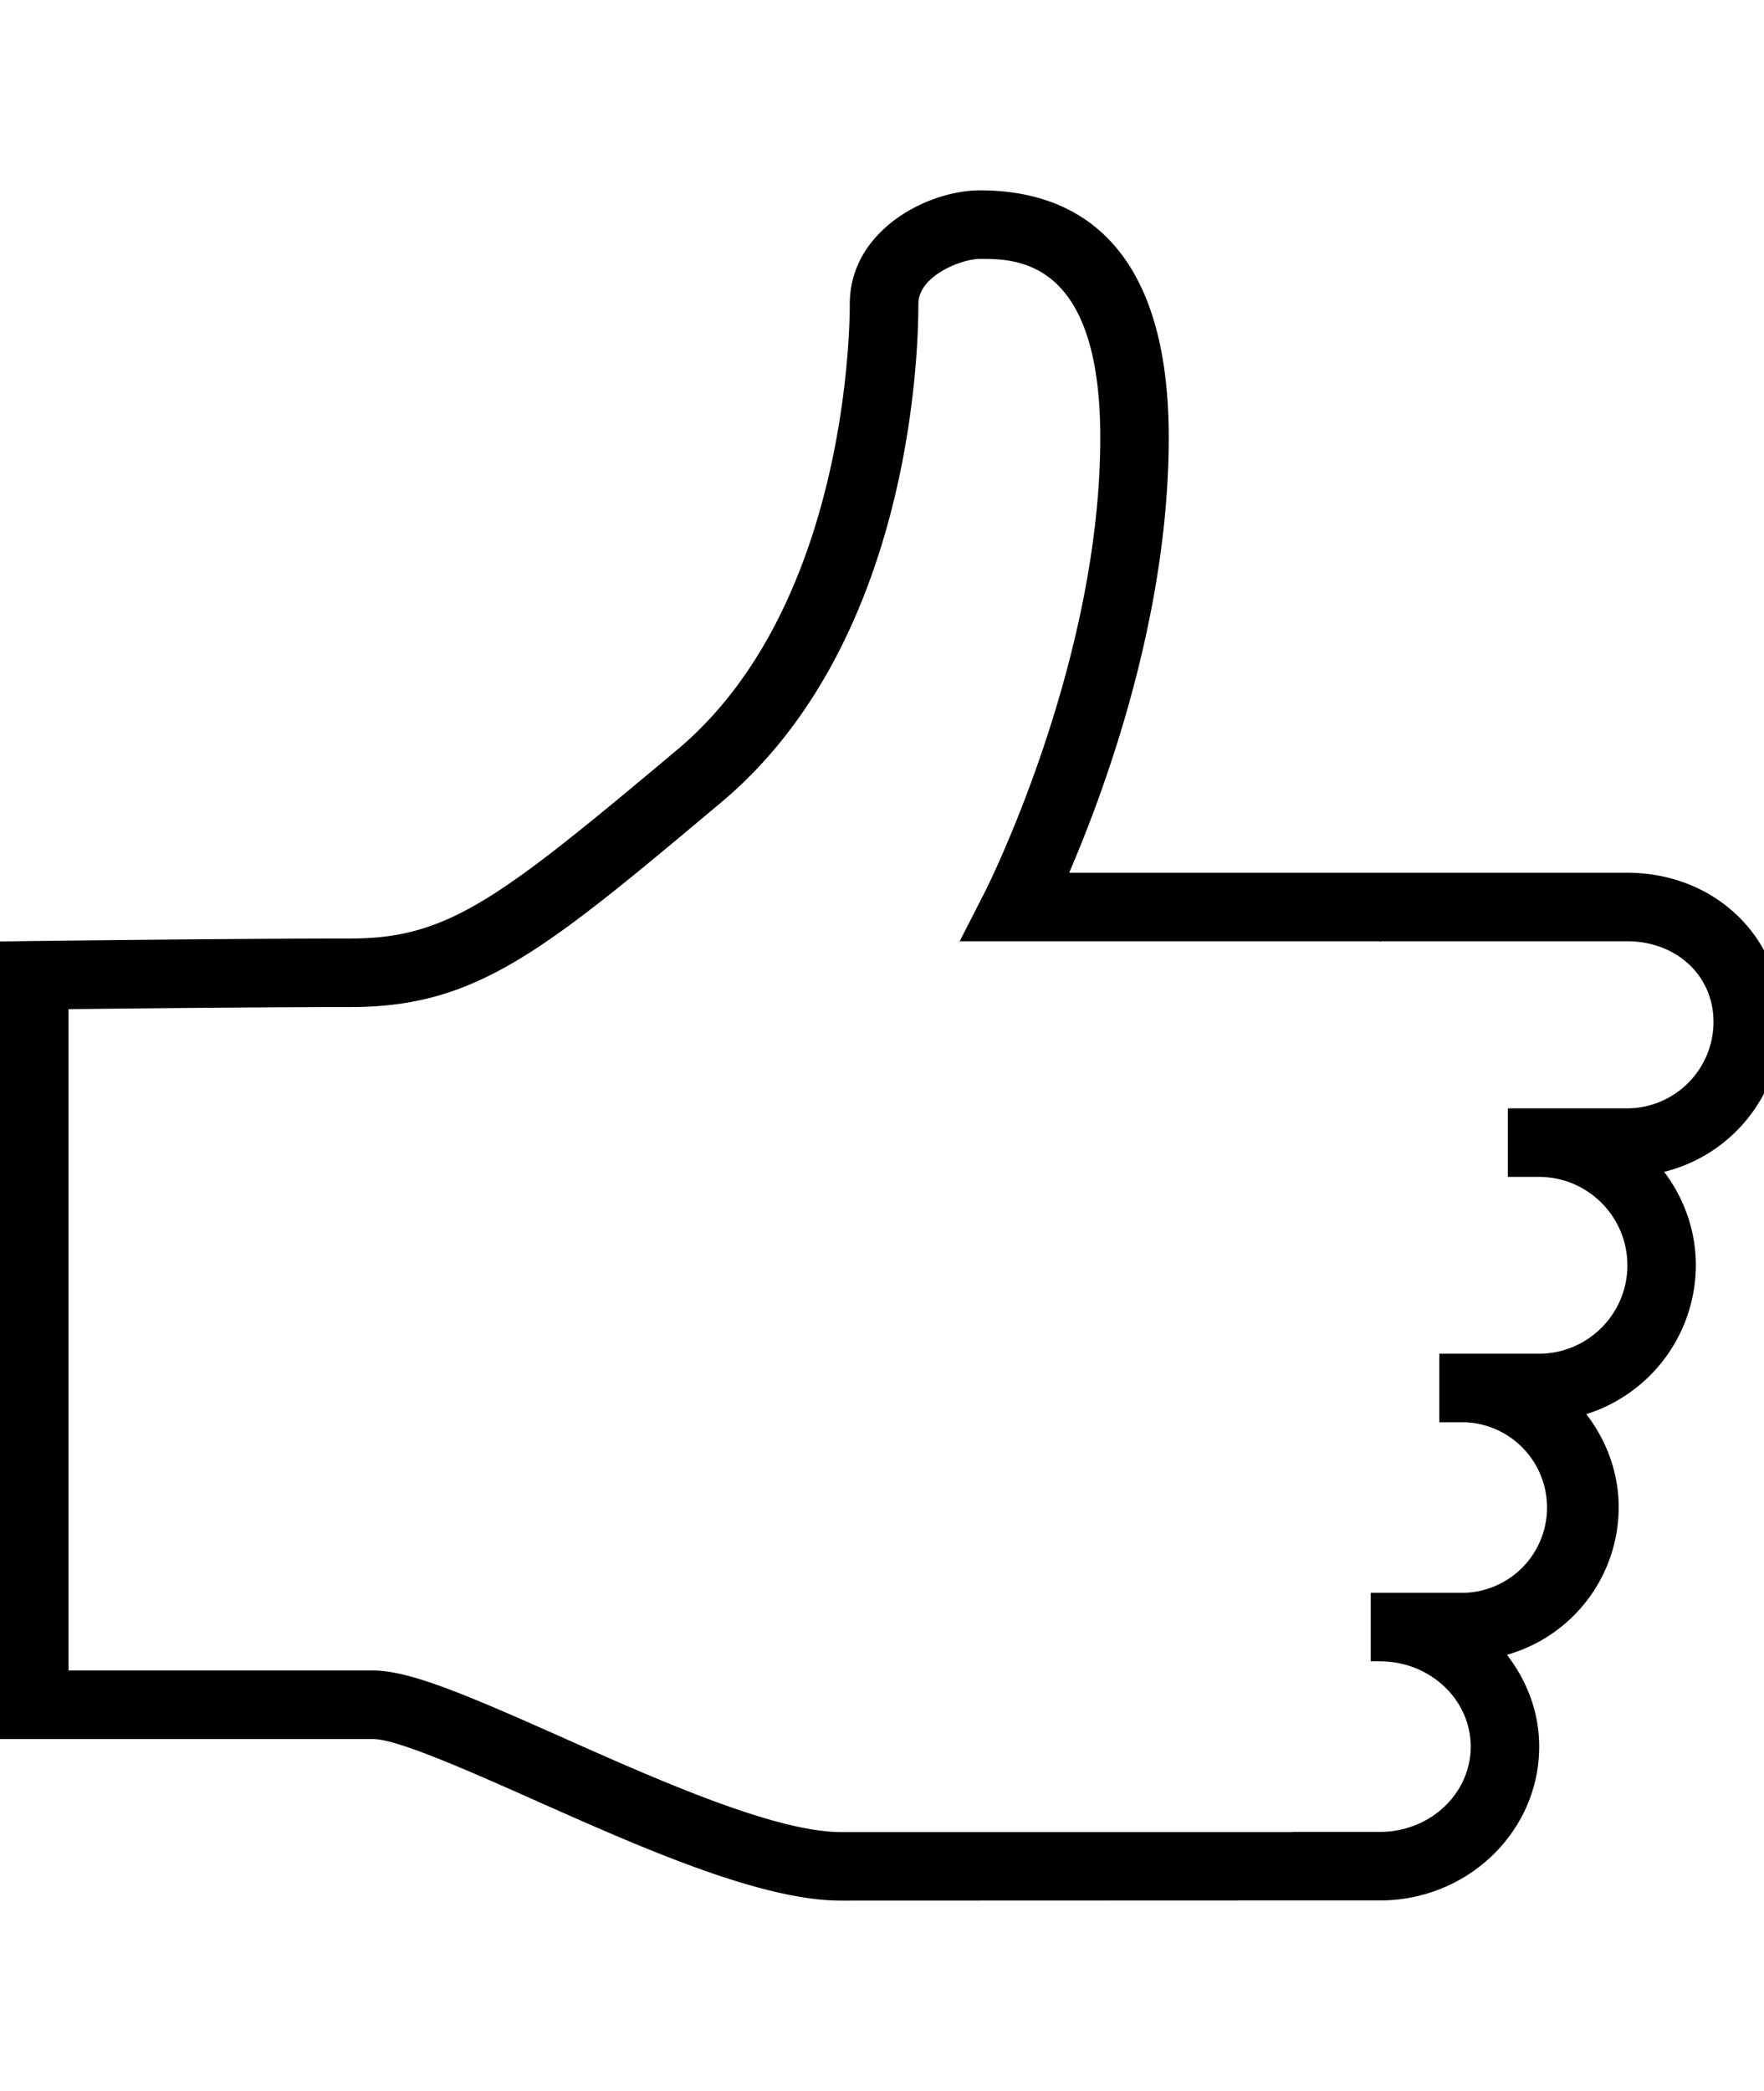 <svg xmlns="http://www.w3.org/2000/svg" width="27" height="32"><path d="M27.275 15.638c0-1.288-1.02-2.282-2.374-2.282h-8.536c.545-1.265 1.524-3.919 1.524-6.659 0-3.128-1.569-3.784-2.886-3.784-.816 0-1.996.619-1.996 1.737 0 .472-.075 4.671-2.639 6.822-2.732 2.292-3.509 2.891-5.005 2.891-1.746 0-4.847.038-4.847.038l-.517.007v12.206h5.712c.371 0 1.483.496 2.466.932 1.622.722 3.459 1.541 4.696 1.541l8.25-.003c1.343 0 2.436-1.056 2.436-2.354 0-.529-.189-1.012-.494-1.405a2.35 2.35 0 0 0 1.711-2.254c0-.539-.19-1.031-.496-1.429a2.397 2.397 0 0 0 1.677-2.277c0-.538-.184-1.031-.485-1.431a2.372 2.372 0 0 0 1.801-2.295zm-2.374 1.324h-1.822v1.049h.477c.746 0 1.353.607 1.353 1.353s-.608 1.353-1.353 1.353H22.03v1.049h.394a1.306 1.306 0 0 1 0 2.61h-1.443v1.049h.143c.764 0 1.387.586 1.387 1.305 0 .72-.623 1.305-1.387 1.305h-1.34v.003h-6.91c-1.014 0-2.819-.804-4.27-1.45-1.425-.634-2.326-1.023-2.892-1.023H1.049V15.444c.955-.011 3.013-.032 4.315-.032 1.94 0 2.959-.854 5.679-3.136 2.868-2.406 3.014-6.774 3.014-7.626 0-.428.657-.688.947-.688.549 0 1.837 0 1.837 2.735 0 3.456-1.745 6.91-1.762 6.945l-.39.763h6.426c.018.013.03 0 .03 0h3.757c.767 0 1.325.532 1.325 1.233 0 .73-.594 1.324-1.325 1.324z"/></svg>